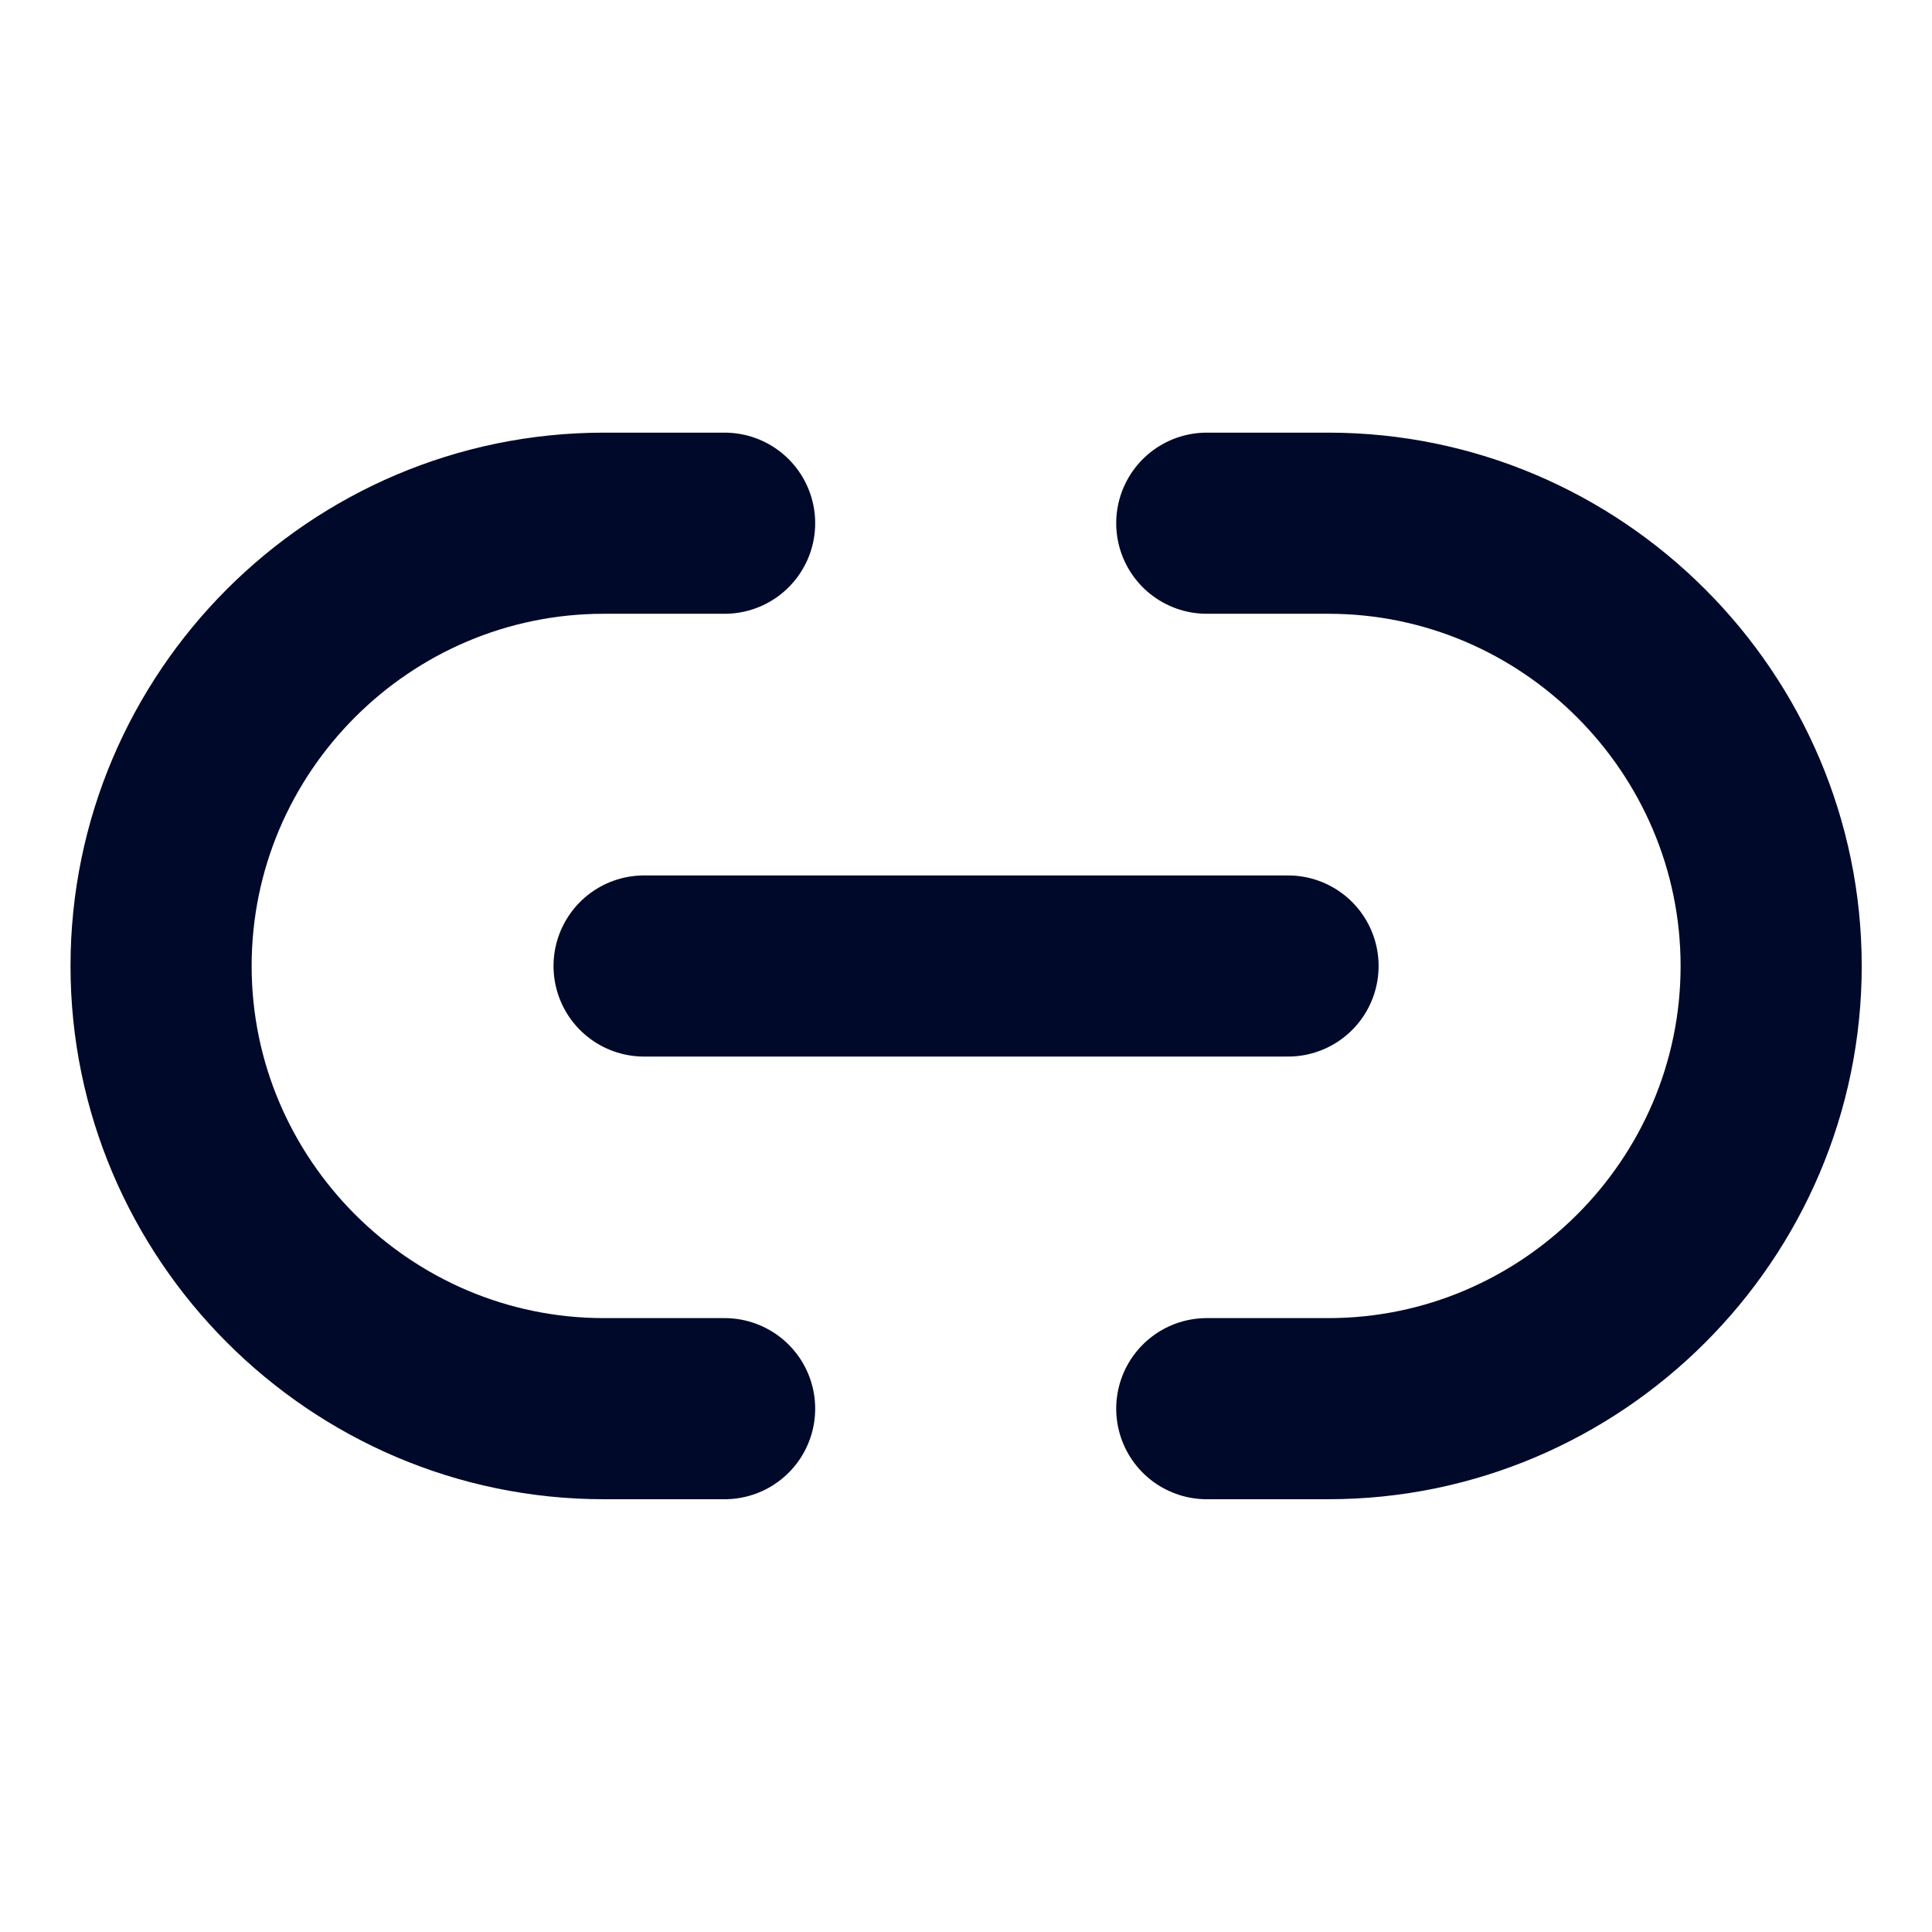 <svg width="16" height="16" viewBox="0 0 16 16" fill="none" xmlns="http://www.w3.org/2000/svg">
<g id="Icon">
<path id="Vector" d="M9.994 11.666H11.001C13.014 11.666 14.668 10.02 14.668 8C14.668 5.986 13.021 4.333 11.001 4.333H9.994" stroke="#000929" stroke-width="1.5" stroke-linecap="round" stroke-linejoin="round"/>
<path id="Vector_2" d="M6.001 4.333H5.001C2.981 4.333 1.334 5.98 1.334 8C1.334 10.013 2.981 11.666 5.001 11.666H6.001" stroke="#000929" stroke-width="1.5" stroke-linecap="round" stroke-linejoin="round"/>
<path id="Vector_3" d="M5.334 8H10.667" stroke="#000929" stroke-width="1.5" stroke-linecap="round" stroke-linejoin="round"/>
</g>
</svg>
